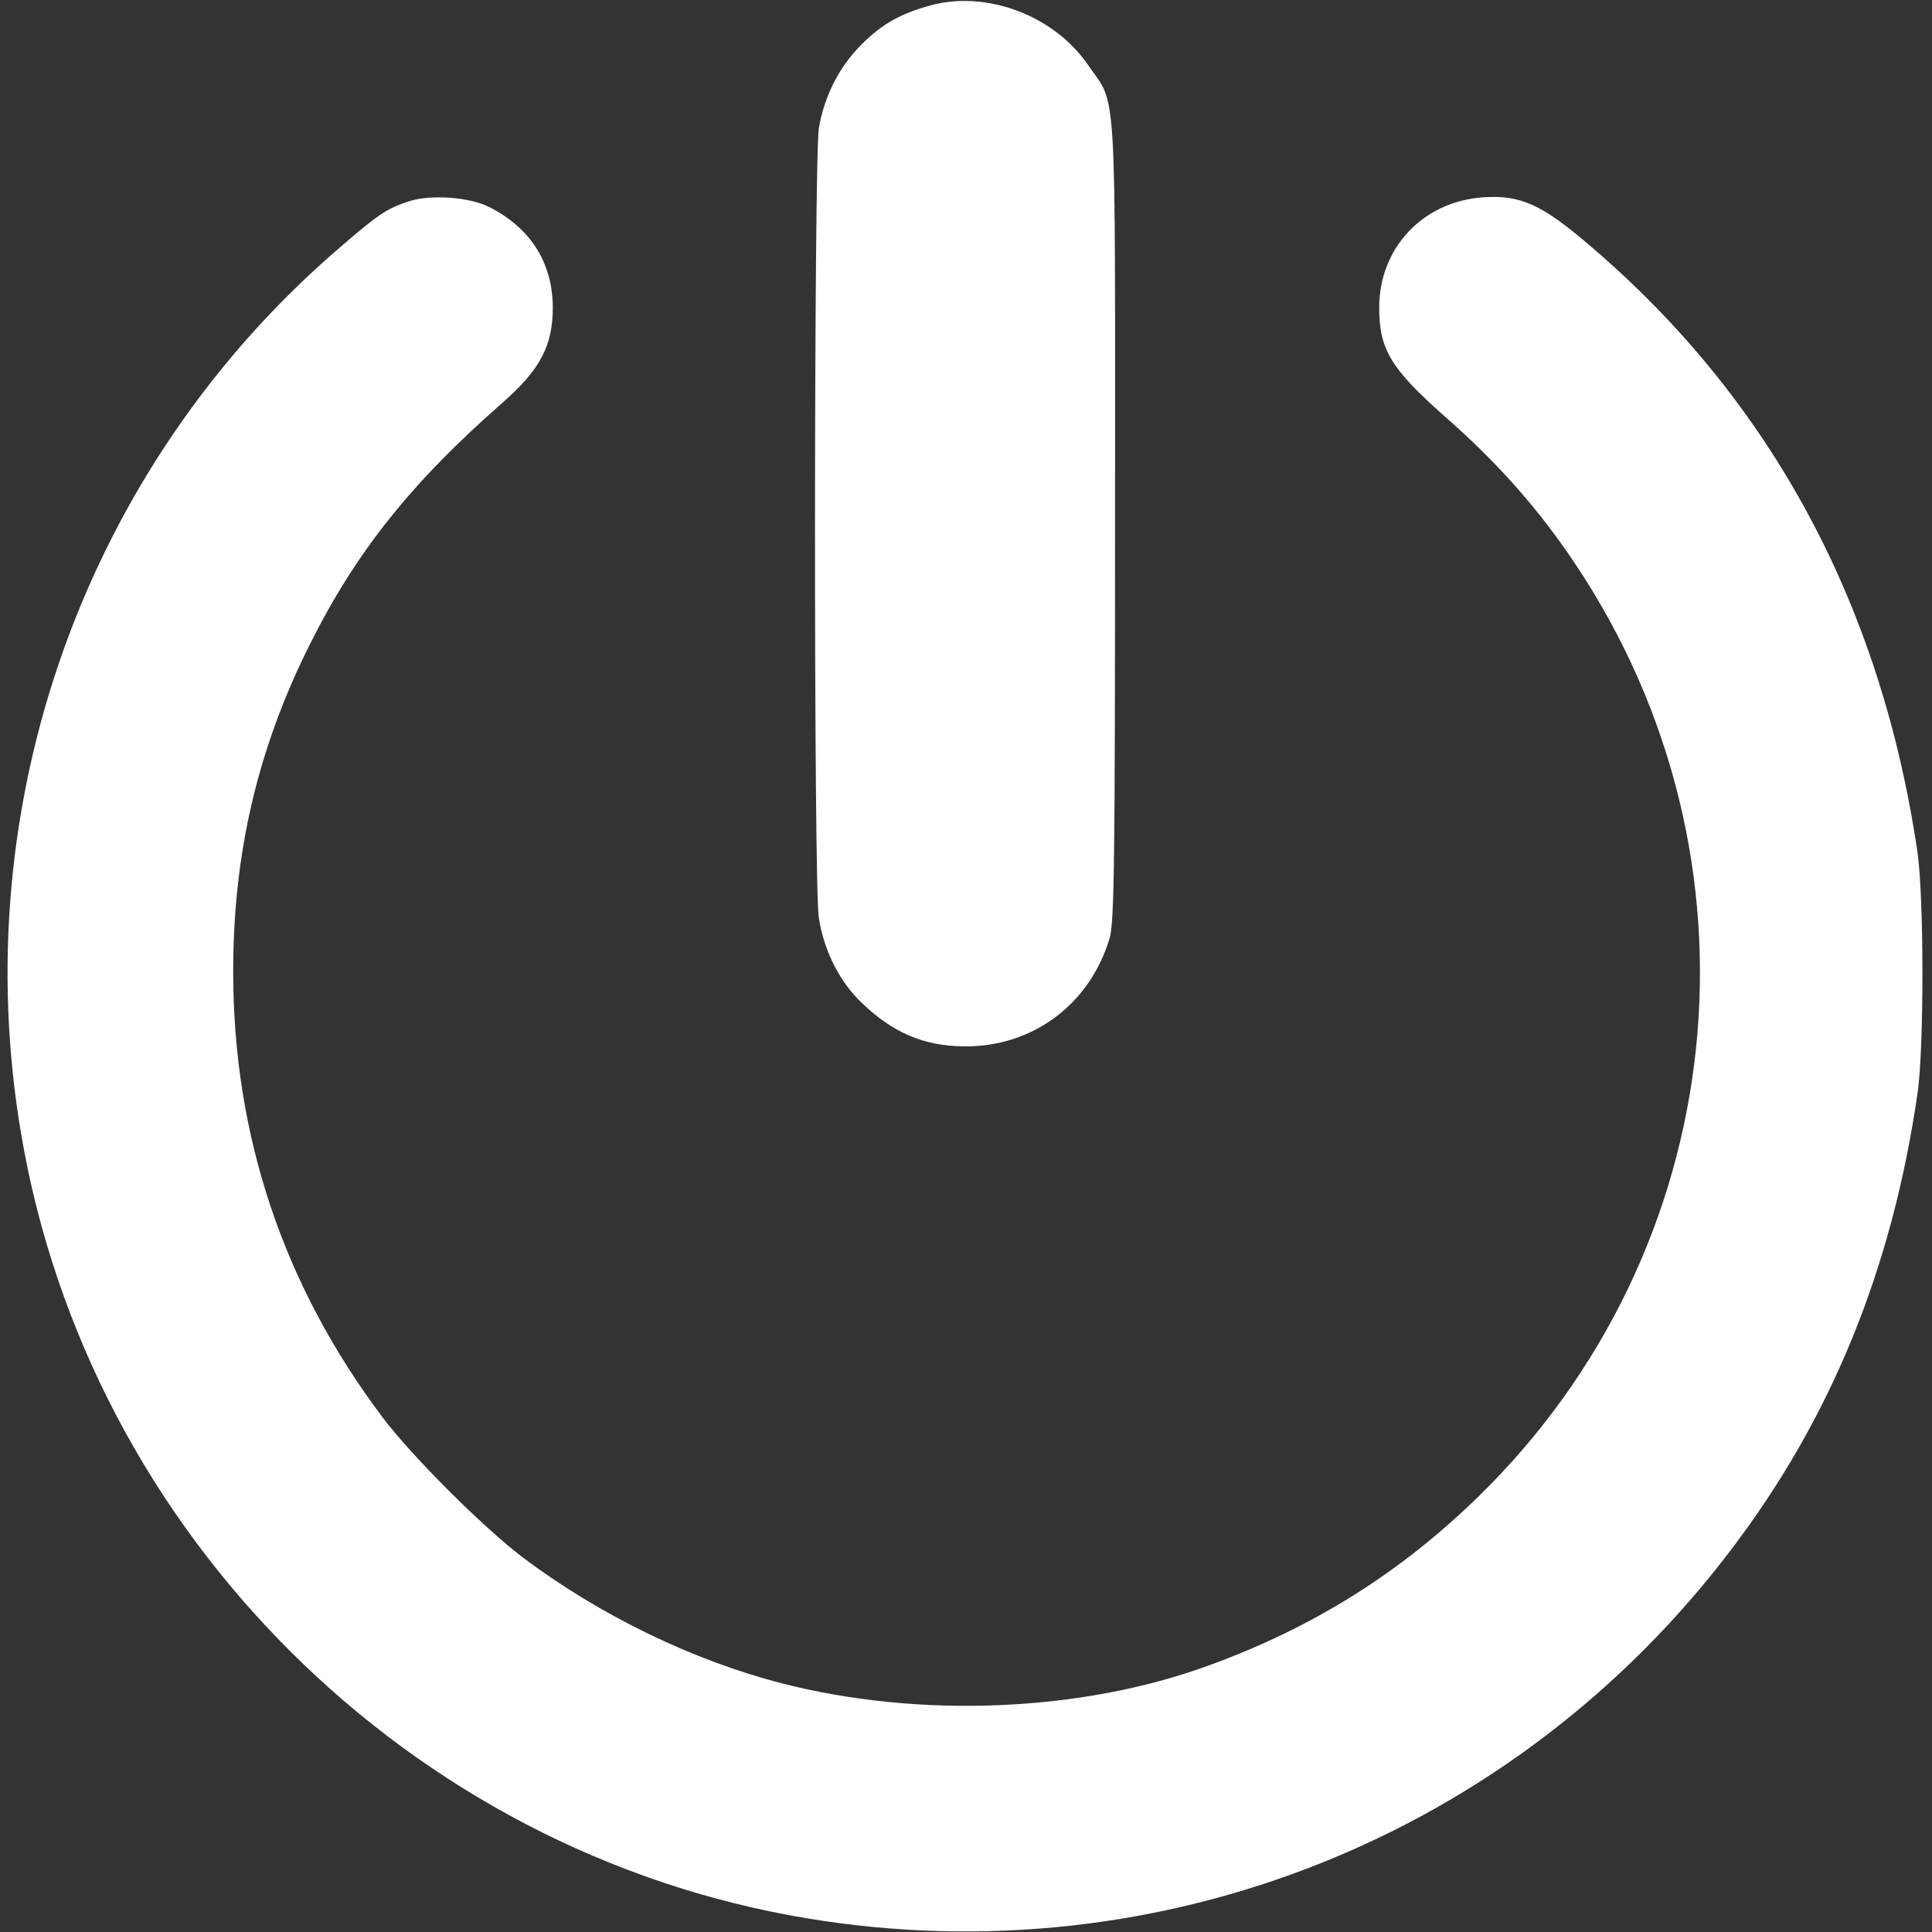 <?xml version="1.0" standalone="no"?>
<!DOCTYPE svg PUBLIC "-//W3C//DTD SVG 20010904//EN"
 "http://www.w3.org/TR/2001/REC-SVG-20010904/DTD/svg10.dtd">
<svg version="1.0" xmlns="http://www.w3.org/2000/svg"
 width="512pt" height="512pt" viewBox="0 0 512 512"
 preserveAspectRatio="xMidYMid meet">

<rect x="0" y="0" width="512" height="512" fill="#333333" stroke="none"/>

<g transform="translate(0,512) scale(0.1,-0.1)"
fill="#ffffff" stroke="none">
<path d="M2463 5105 c-78 -22 -126 -49 -180 -103 -60 -60 -99 -138 -113 -222
-13 -84 -14 -2012 0 -2093 14 -87 54 -167 113 -224 83 -80 165 -115 272 -116
182 -2 334 112 386 288 12 42 14 217 14 1110 0 1184 6 1090 -71 1202 -91 133
-271 200 -421 158z"/>
<path d="M1085 4587 c-62 -21 -79 -32 -188 -126 -670 -577 -990 -1469 -841
-2346 179 -1058 1027 -1904 2084 -2079 937 -155 1874 219 2449 979 265 349
426 745 493 1210 17 120 17 522 -1 640 -97 654 -387 1193 -864 1601 -131 113
-188 138 -287 131 -159 -11 -275 -134 -275 -292 0 -111 31 -162 172 -287 142
-124 252 -249 348 -393 523 -783 415 -1815 -257 -2471 -207 -202 -438 -347
-713 -447 -337 -124 -767 -142 -1133 -48 -237 61 -484 181 -687 334 -103 78
-295 269 -372 372 -263 350 -395 746 -395 1180 0 314 65 591 202 865 123 247
270 431 512 643 100 88 133 151 133 253 -1 118 -59 210 -168 265 -52 27 -155
34 -212 16z"/>
</g>
</svg>
